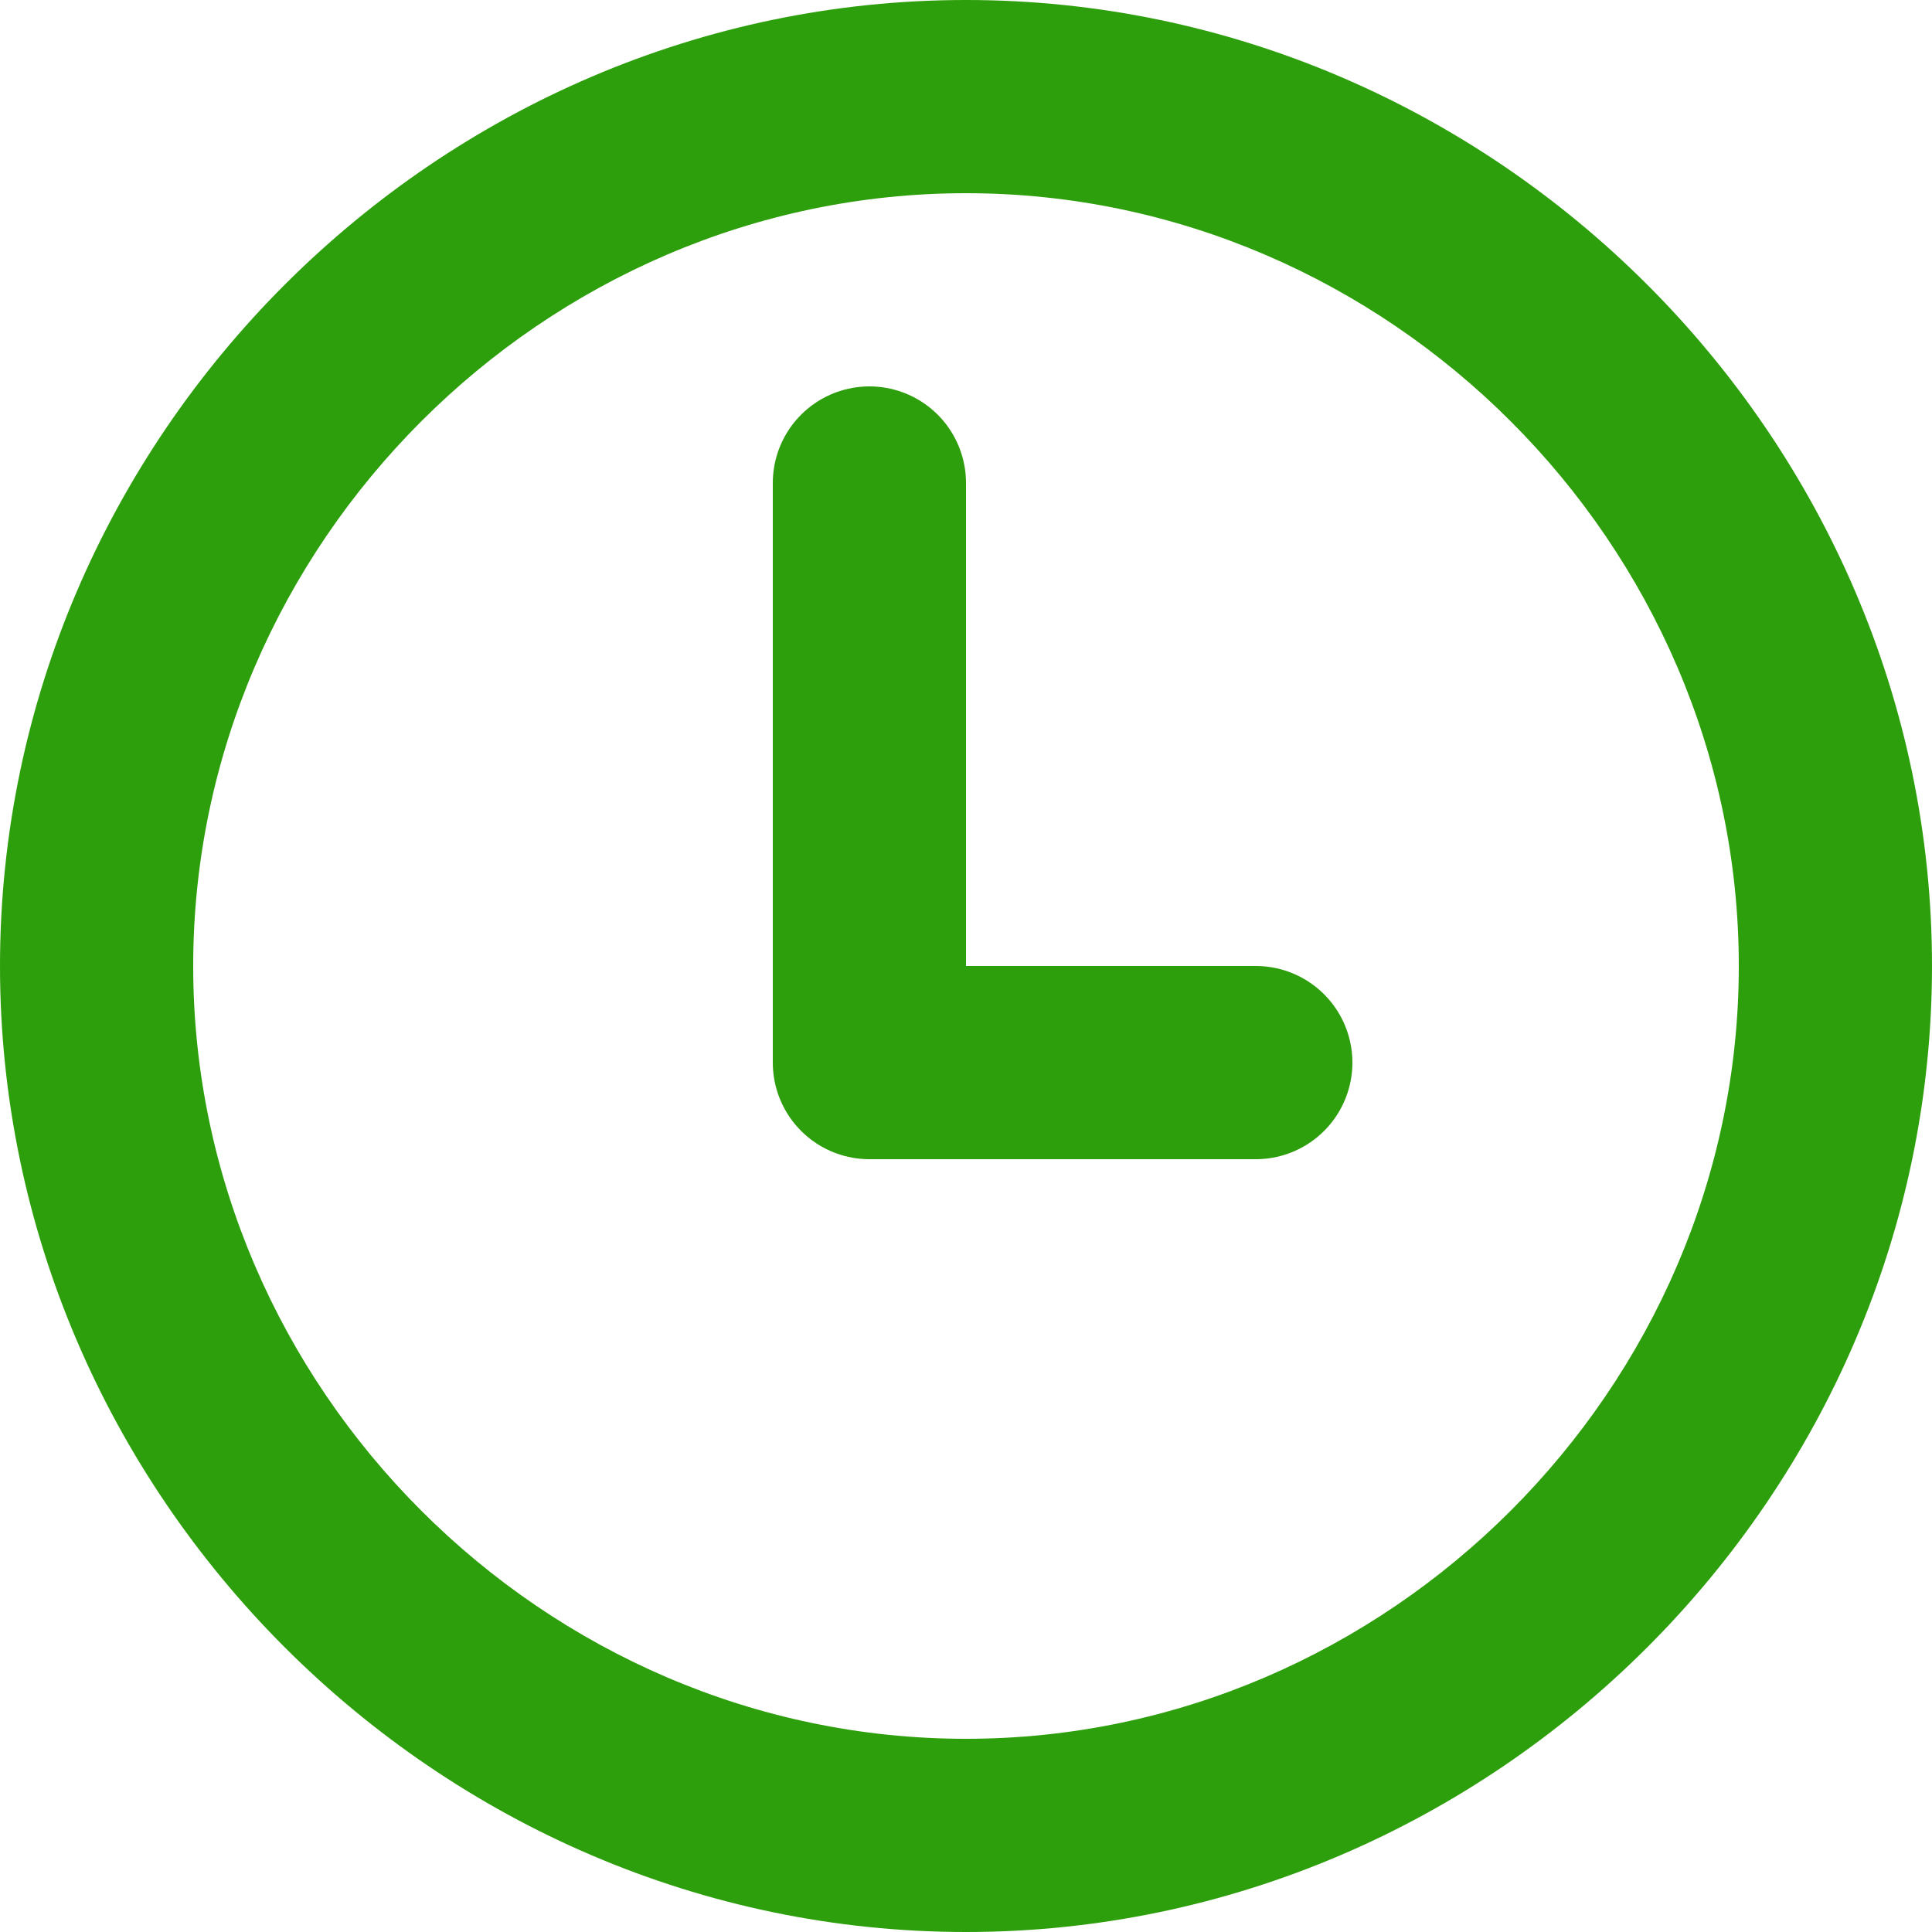 <svg width="10" height="10" viewBox="0 0 10 10" fill="none" xmlns="http://www.w3.org/2000/svg">
    <path fill-rule="evenodd" clip-rule="evenodd" d="M5 1C2.815 1 1 2.815 1 5C1 7.185 2.815 9 5 9C7.185 9 9 7.185 9 5C9 2.815 7.185 1 5 1ZM0 5C0 2.263 2.263 0 5 0C7.737 0 10 2.263 10 5C10 7.737 7.737 10 5 10C2.263 10 0 7.737 0 5Z" fill="#2E9F0C"/>
    <path d="M4.5 2.5V5.5H6.5" stroke="#2E9F0C" stroke-linecap="round" stroke-linejoin="round"/>
</svg>
